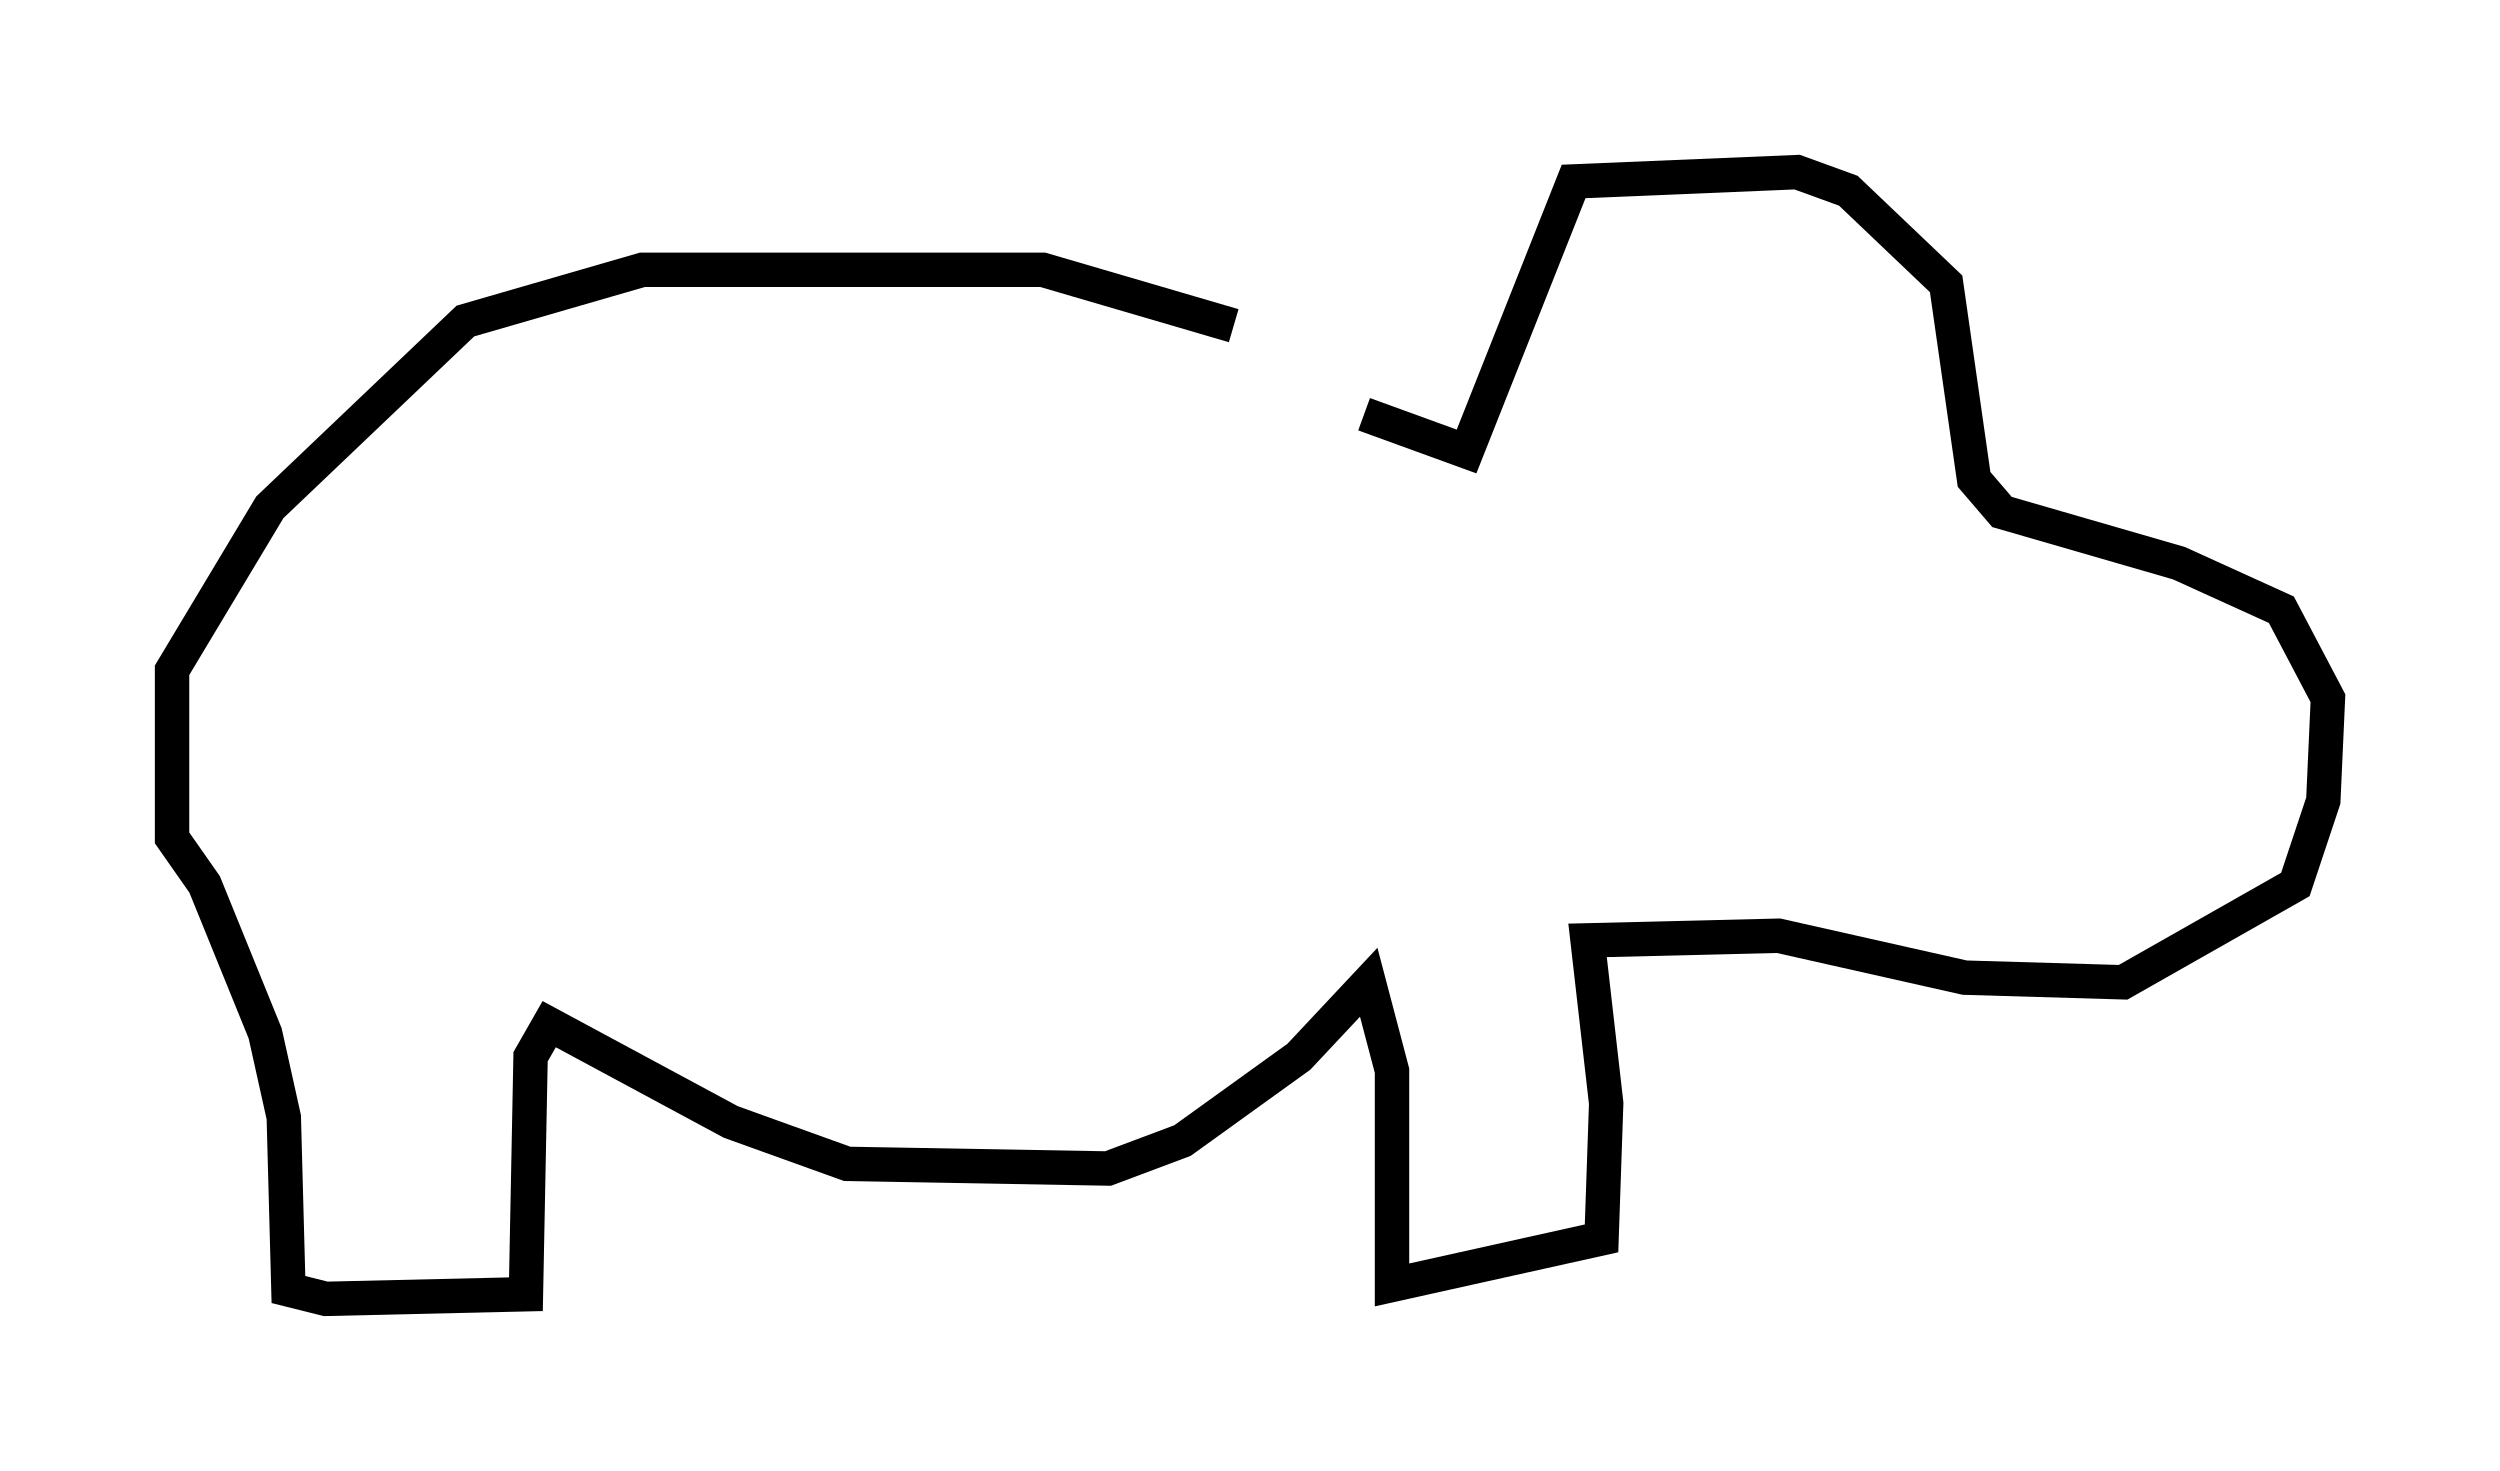 <?xml version="1.0" encoding="utf-8" ?>
<svg baseProfile="full" height="42.747" version="1.1" width="72.652" xmlns="http://www.w3.org/2000/svg" xmlns:ev="http://www.w3.org/2001/xml-events" xmlns:xlink="http://www.w3.org/1999/xlink"><defs /><rect fill="white" height="42.747" width="72.652" x="0" y="0" /><path d="M40.859, 12.307 m-5.007, -2.842 l-5.548, -1.624 -11.637, 0.0 l-5.142, 1.488 -5.683, 5.413 l-2.842, 4.736 0.0, 4.871 l0.947, 1.353 1.759, 4.33 l0.541, 2.436 0.135, 5.007 l1.083, 0.271 5.819, -0.135 l0.135, -6.901 0.541, -0.947 l5.277, 2.842 3.383, 1.218 l7.578, 0.135 2.165, -0.812 l3.383, -2.436 2.03, -2.165 l0.677, 2.571 0.0, 6.225 l6.089, -1.353 0.135, -3.924 l-0.541, -4.736 5.548, -0.135 l5.413, 1.218 4.601, 0.135 l5.007, -2.842 0.812, -2.436 l0.135, -2.977 -1.353, -2.571 l-2.977, -1.353 -5.142, -1.488 l-0.812, -0.947 -0.812, -5.683 l-2.842, -2.706 -1.488, -0.541 l-6.495, 0.271 -3.112, 7.848 l-2.977, -1.083 " fill="none" stroke="black" stroke-width="1" /></svg>